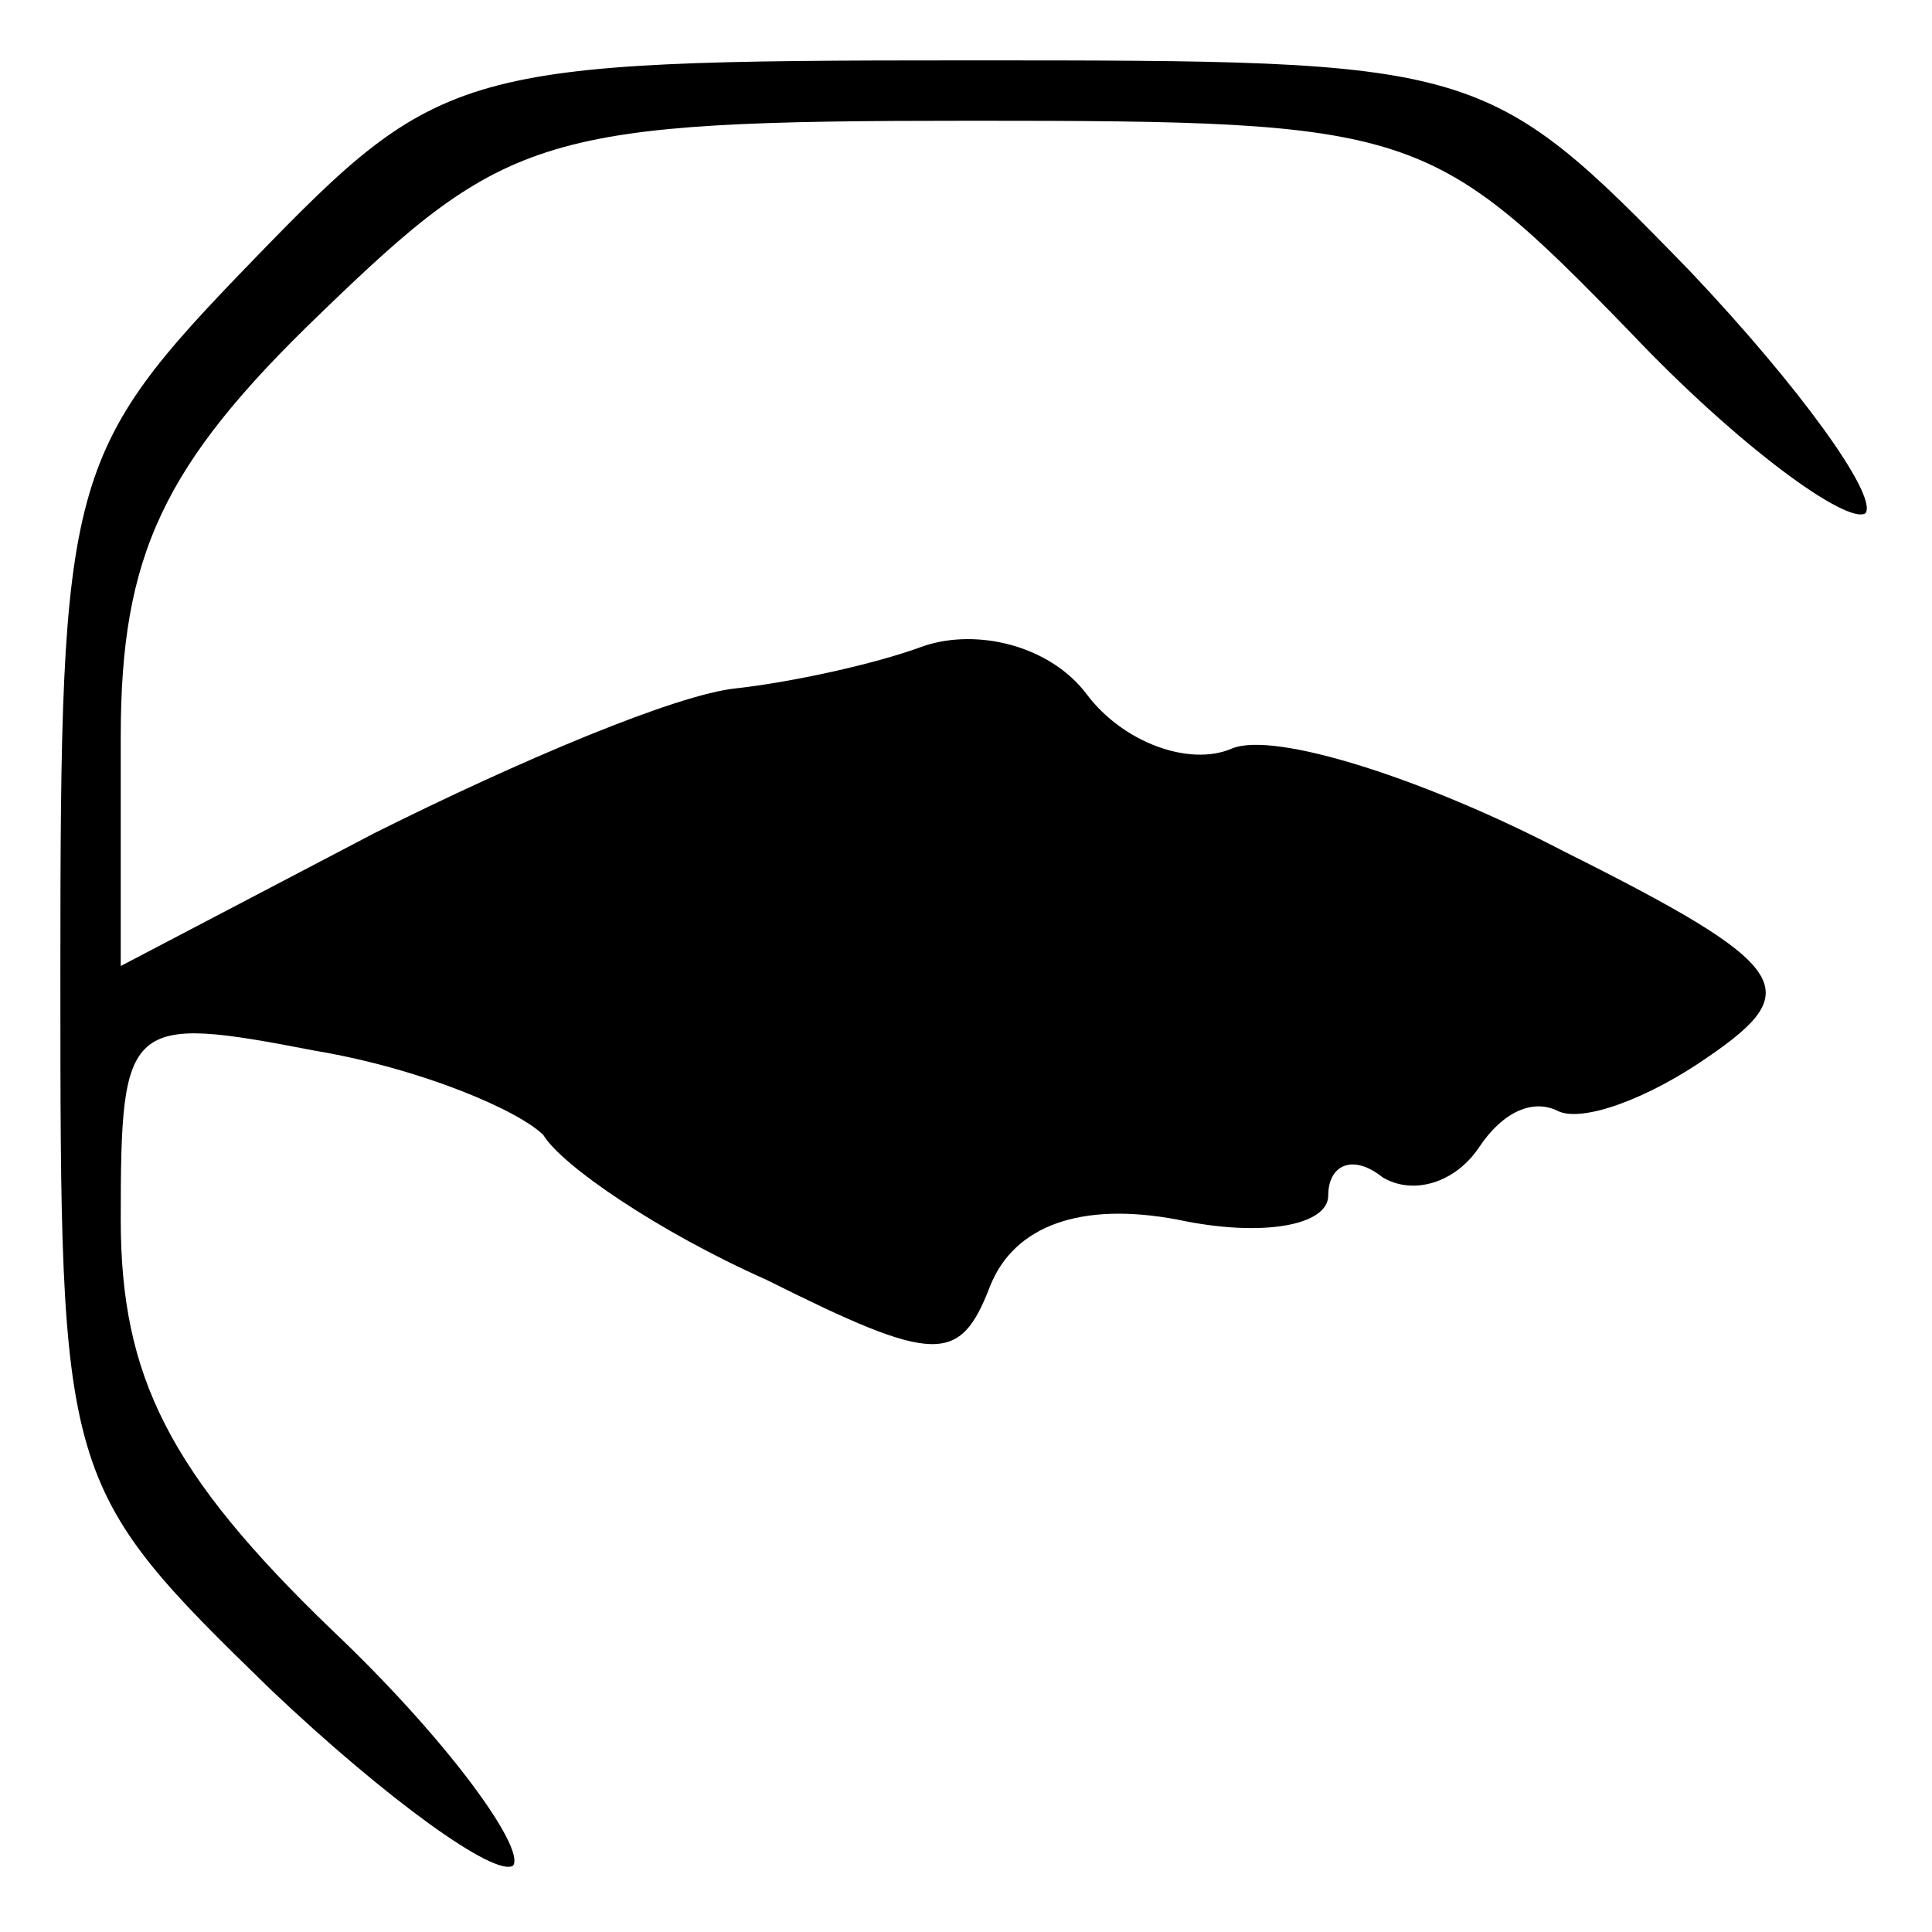 <?xml version="1.0" standalone="no"?>
<!DOCTYPE svg PUBLIC "-//W3C//DTD SVG 20010904//EN"
 "http://www.w3.org/TR/2001/REC-SVG-20010904/DTD/svg10.dtd">
<svg version="1.0" xmlns="http://www.w3.org/2000/svg"
 width="32pt" height="32pt" viewBox="0 0 32 32"
 preserveAspectRatio="xMidYMid meet">
<g transform="translate(0,32) scale(0.1,-0.1)"
fill="#000000" stroke="none">
<path fill="#000000" stroke="none" d="M42 277 c-31 -32 -32 -36 -32 -118 0
-84 0 -85 35 -119 19 -18 37 -31 40 -29 2 3 -11 21 -30 39 -27 26 -35 42 -35
68 0 33 1 34 32 28 18 -3 34 -10 38 -14 3 -5 19 -16 37 -24 28 -14 32 -14 37
-1 4 10 15 14 31 11 14 -3 25 -1 25 4 0 5 4 7 9 3 5 -3 12 -1 16 5 4 6 9 8 13
6 4 -2 15 2 25 9 16 11 14 15 -24 34 -23 12 -48 20 -55 17 -7 -3 -18 1 -24 9
-6 8 -18 11 -27 8 -8 -3 -22 -6 -31 -7 -10 -1 -36 -12 -60 -24 l-42 -22 0 38
c0 30 7 45 33 70 31 30 37 32 108 32 73 0 76 -1 109 -35 18 -19 36 -32 39 -30
2 3 -11 21 -29 40 -34 35 -35 35 -120 35 -84 0 -87 -1 -118 -33z"/>
</g>
</svg>
